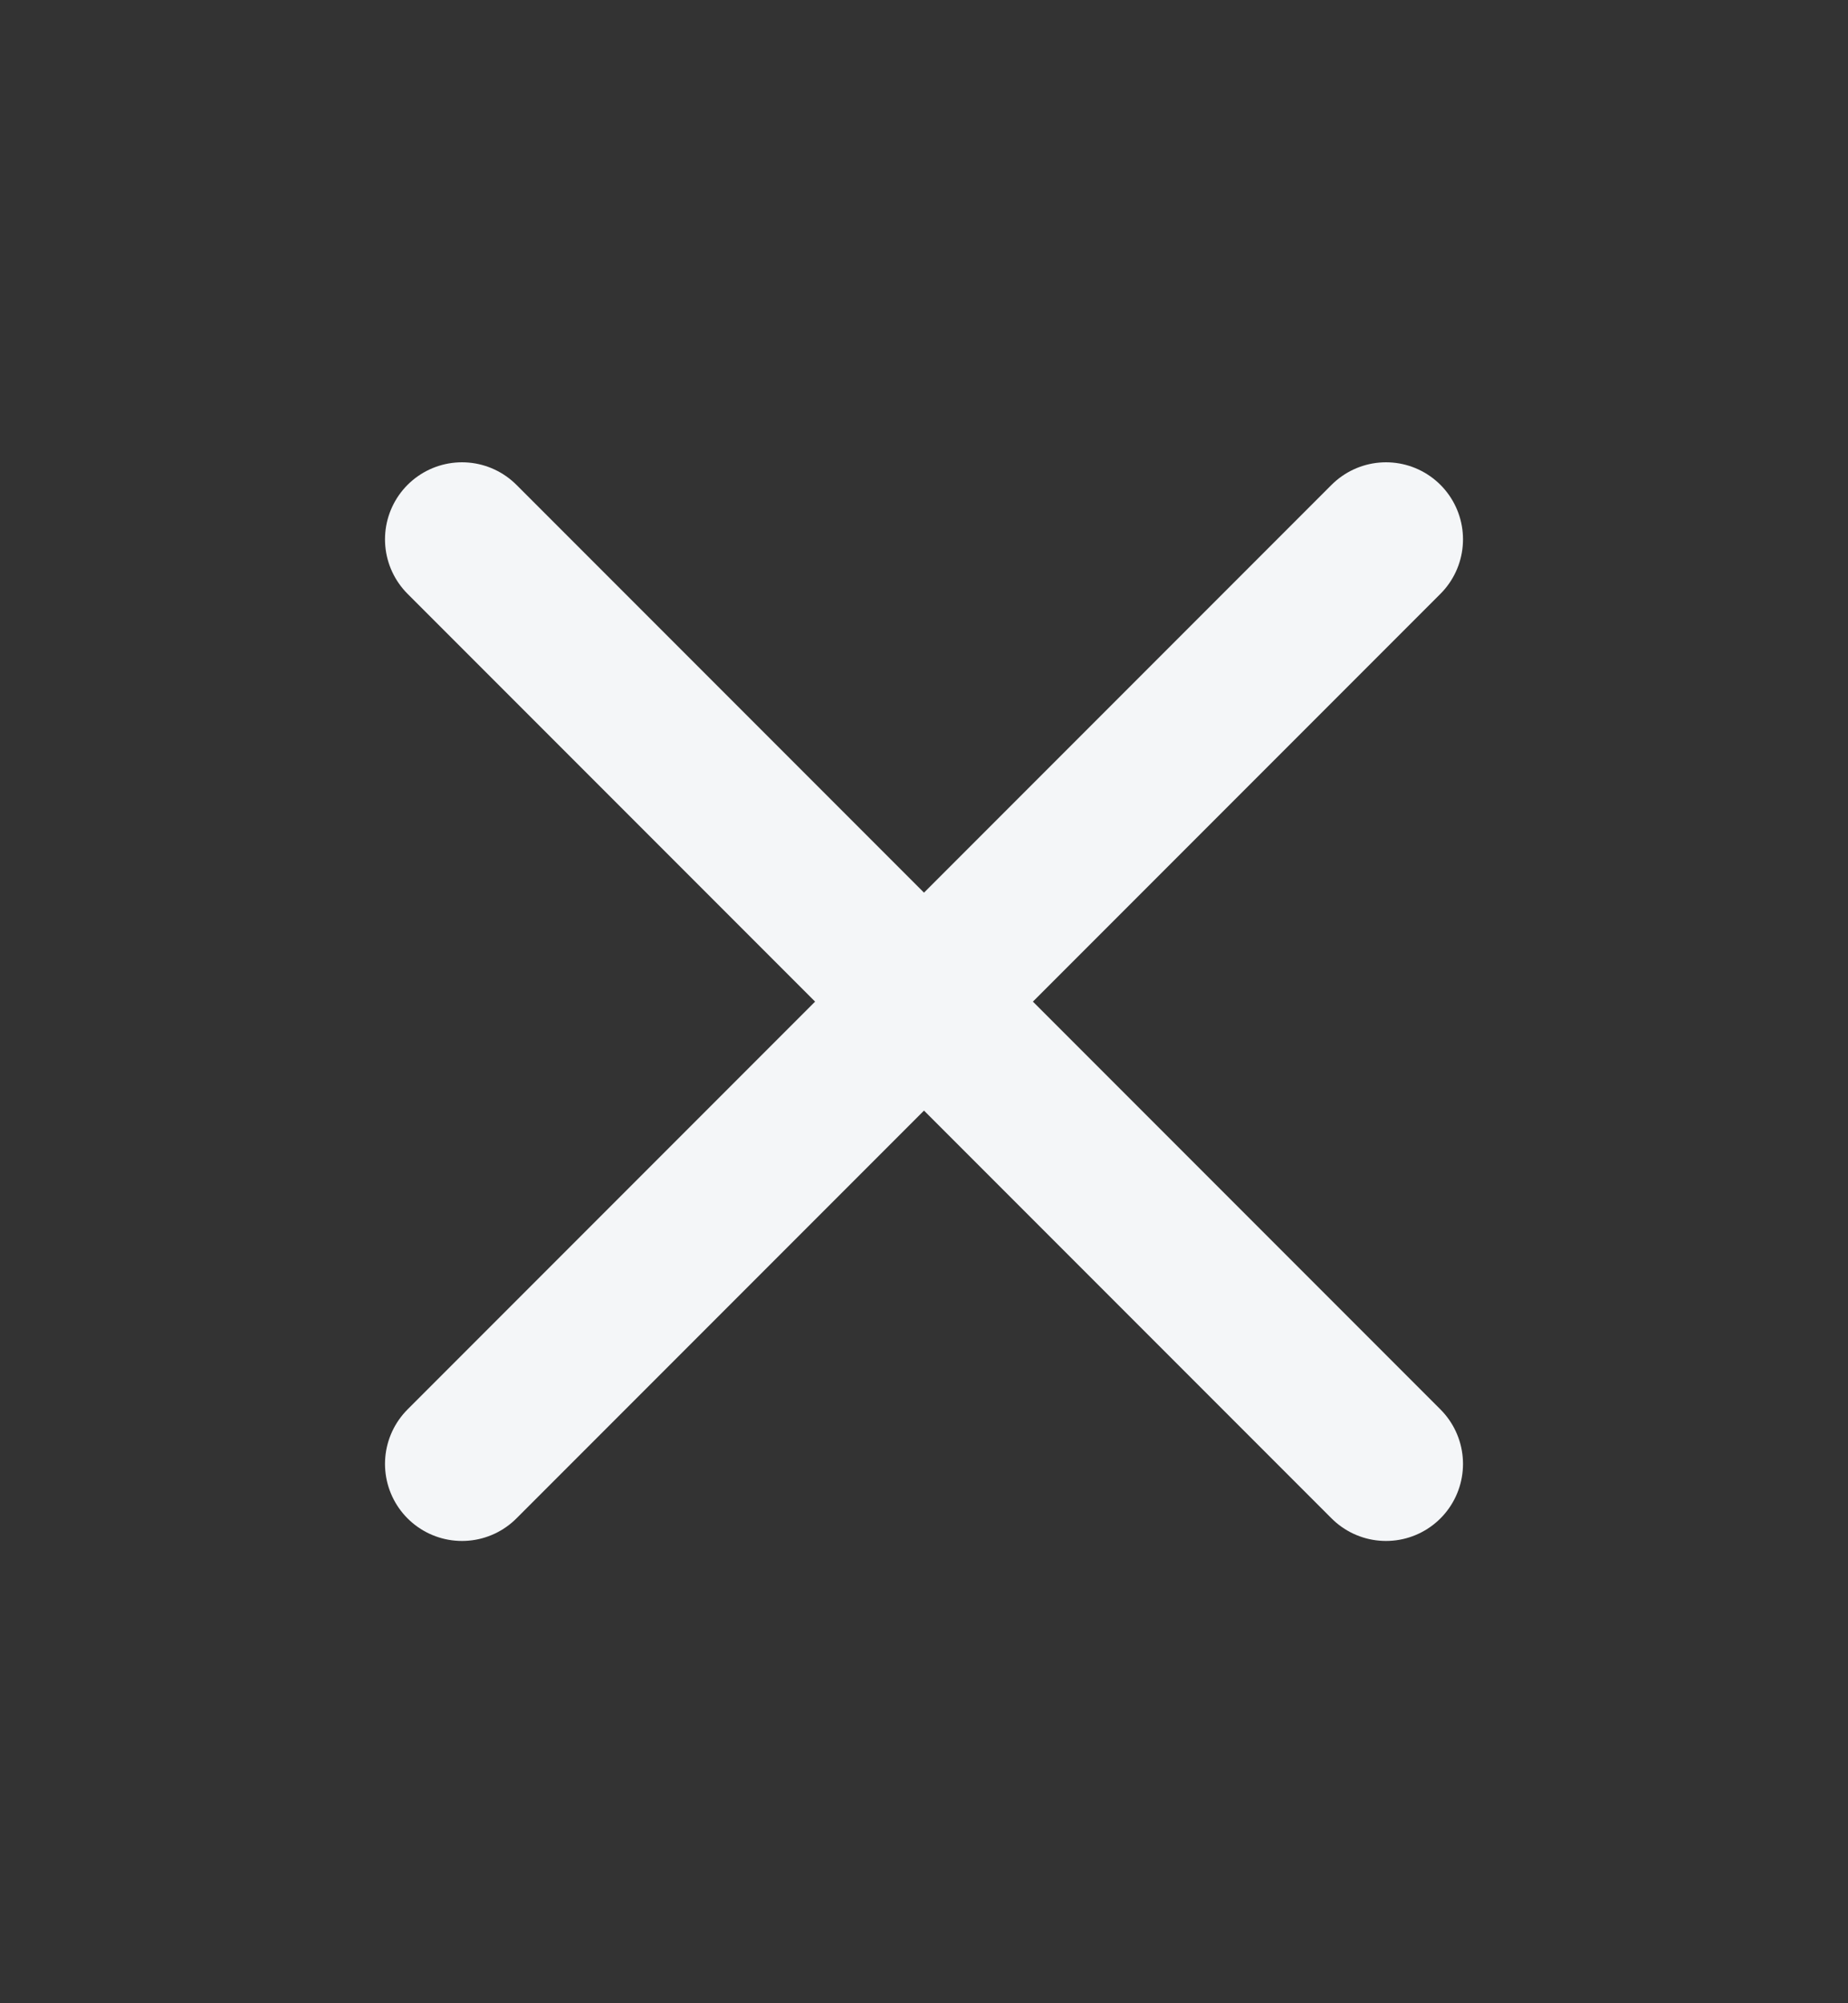 <svg width="12" height="13" viewBox="0 0 12 13" fill="none" xmlns="http://www.w3.org/2000/svg">
<rect x="0" y="0" width="12" height="13" fill="#333333" stroke="none"/>
<path d="M9 3.5L3 9.5M3 3.5L9 9.5" stroke="#F4F6F8" stroke-linecap="round" stroke-linejoin="round"/>
</svg>
